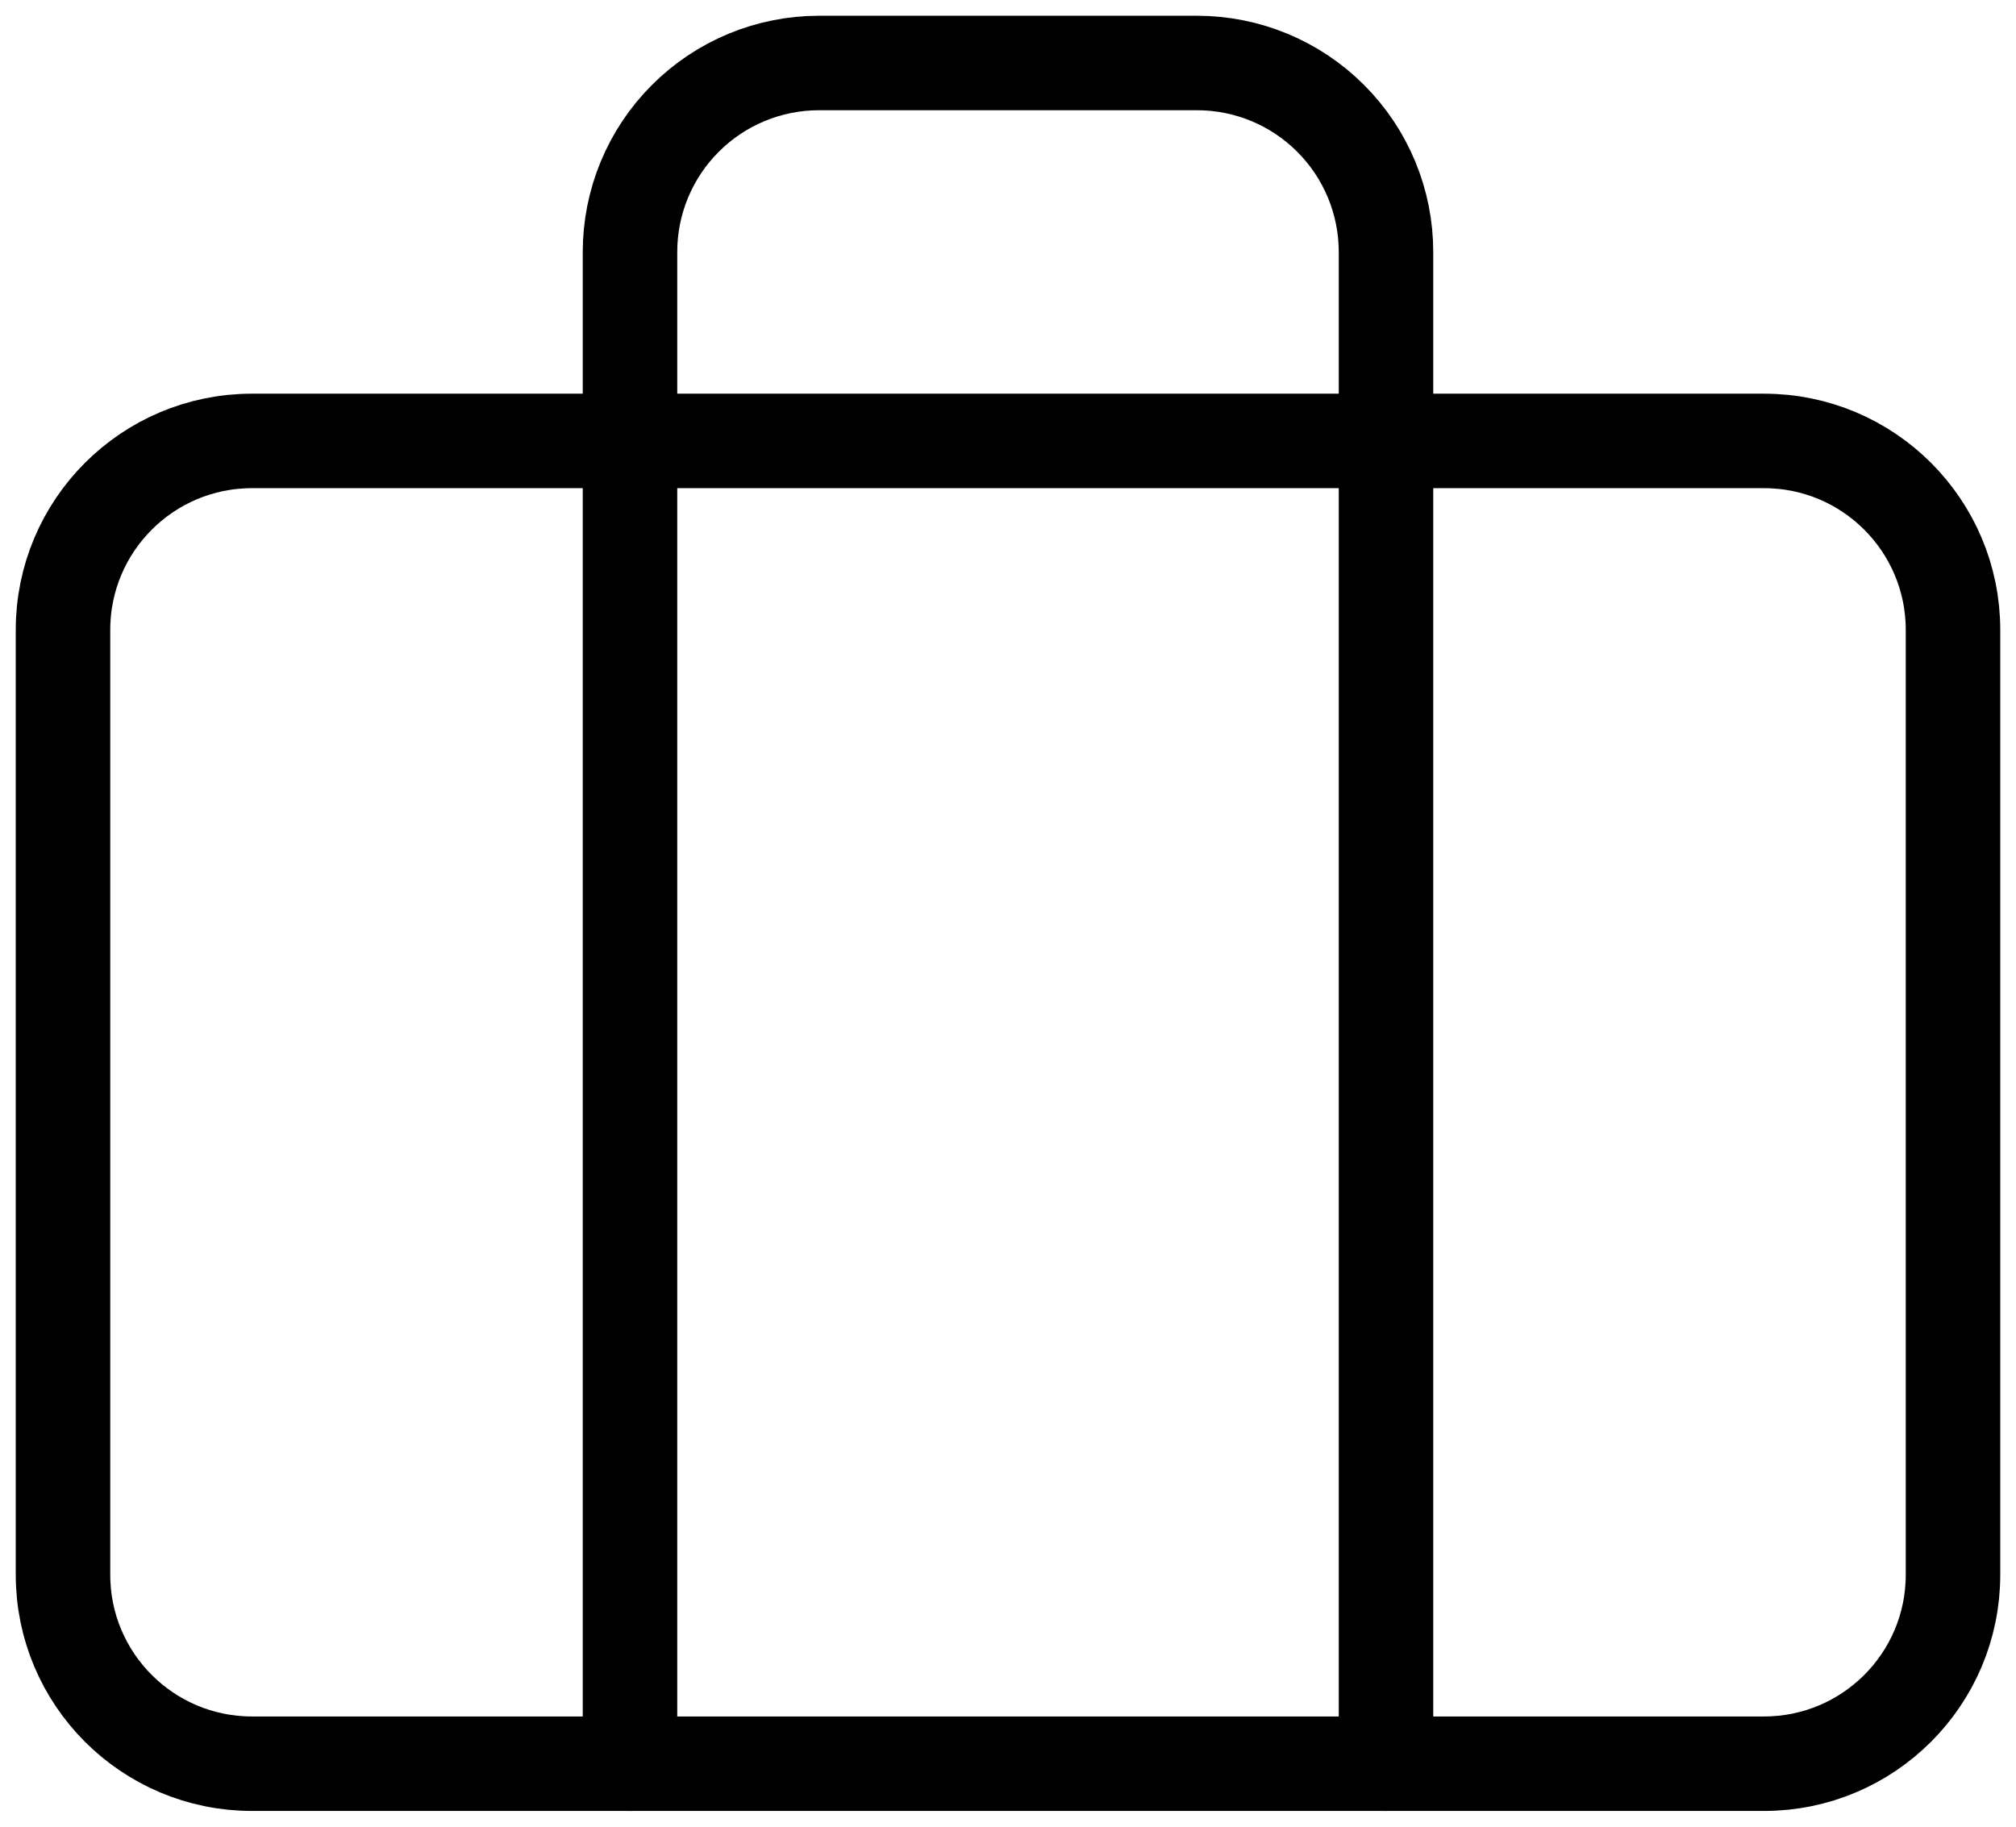 <svg width="32" height="29" viewBox="0 0 32 29" fill="none" xmlns="http://www.w3.org/2000/svg">
<path d="M28 7H4C2.343 7 1 8.343 1 10V25C1 26.657 2.343 28 4 28H28C29.657 28 31 26.657 31 25V10C31 8.343 29.657 7 28 7Z" stroke="black" stroke-width="1.5" stroke-linecap="round" stroke-linejoin="round"/>
<path d="M22 28V4C22 3.204 21.684 2.441 21.121 1.879C20.559 1.316 19.796 1 19 1H13C12.204 1 11.441 1.316 10.879 1.879C10.316 2.441 10 3.204 10 4V28" stroke="black" stroke-width="1.5" stroke-linecap="round" stroke-linejoin="round"/>
</svg>

